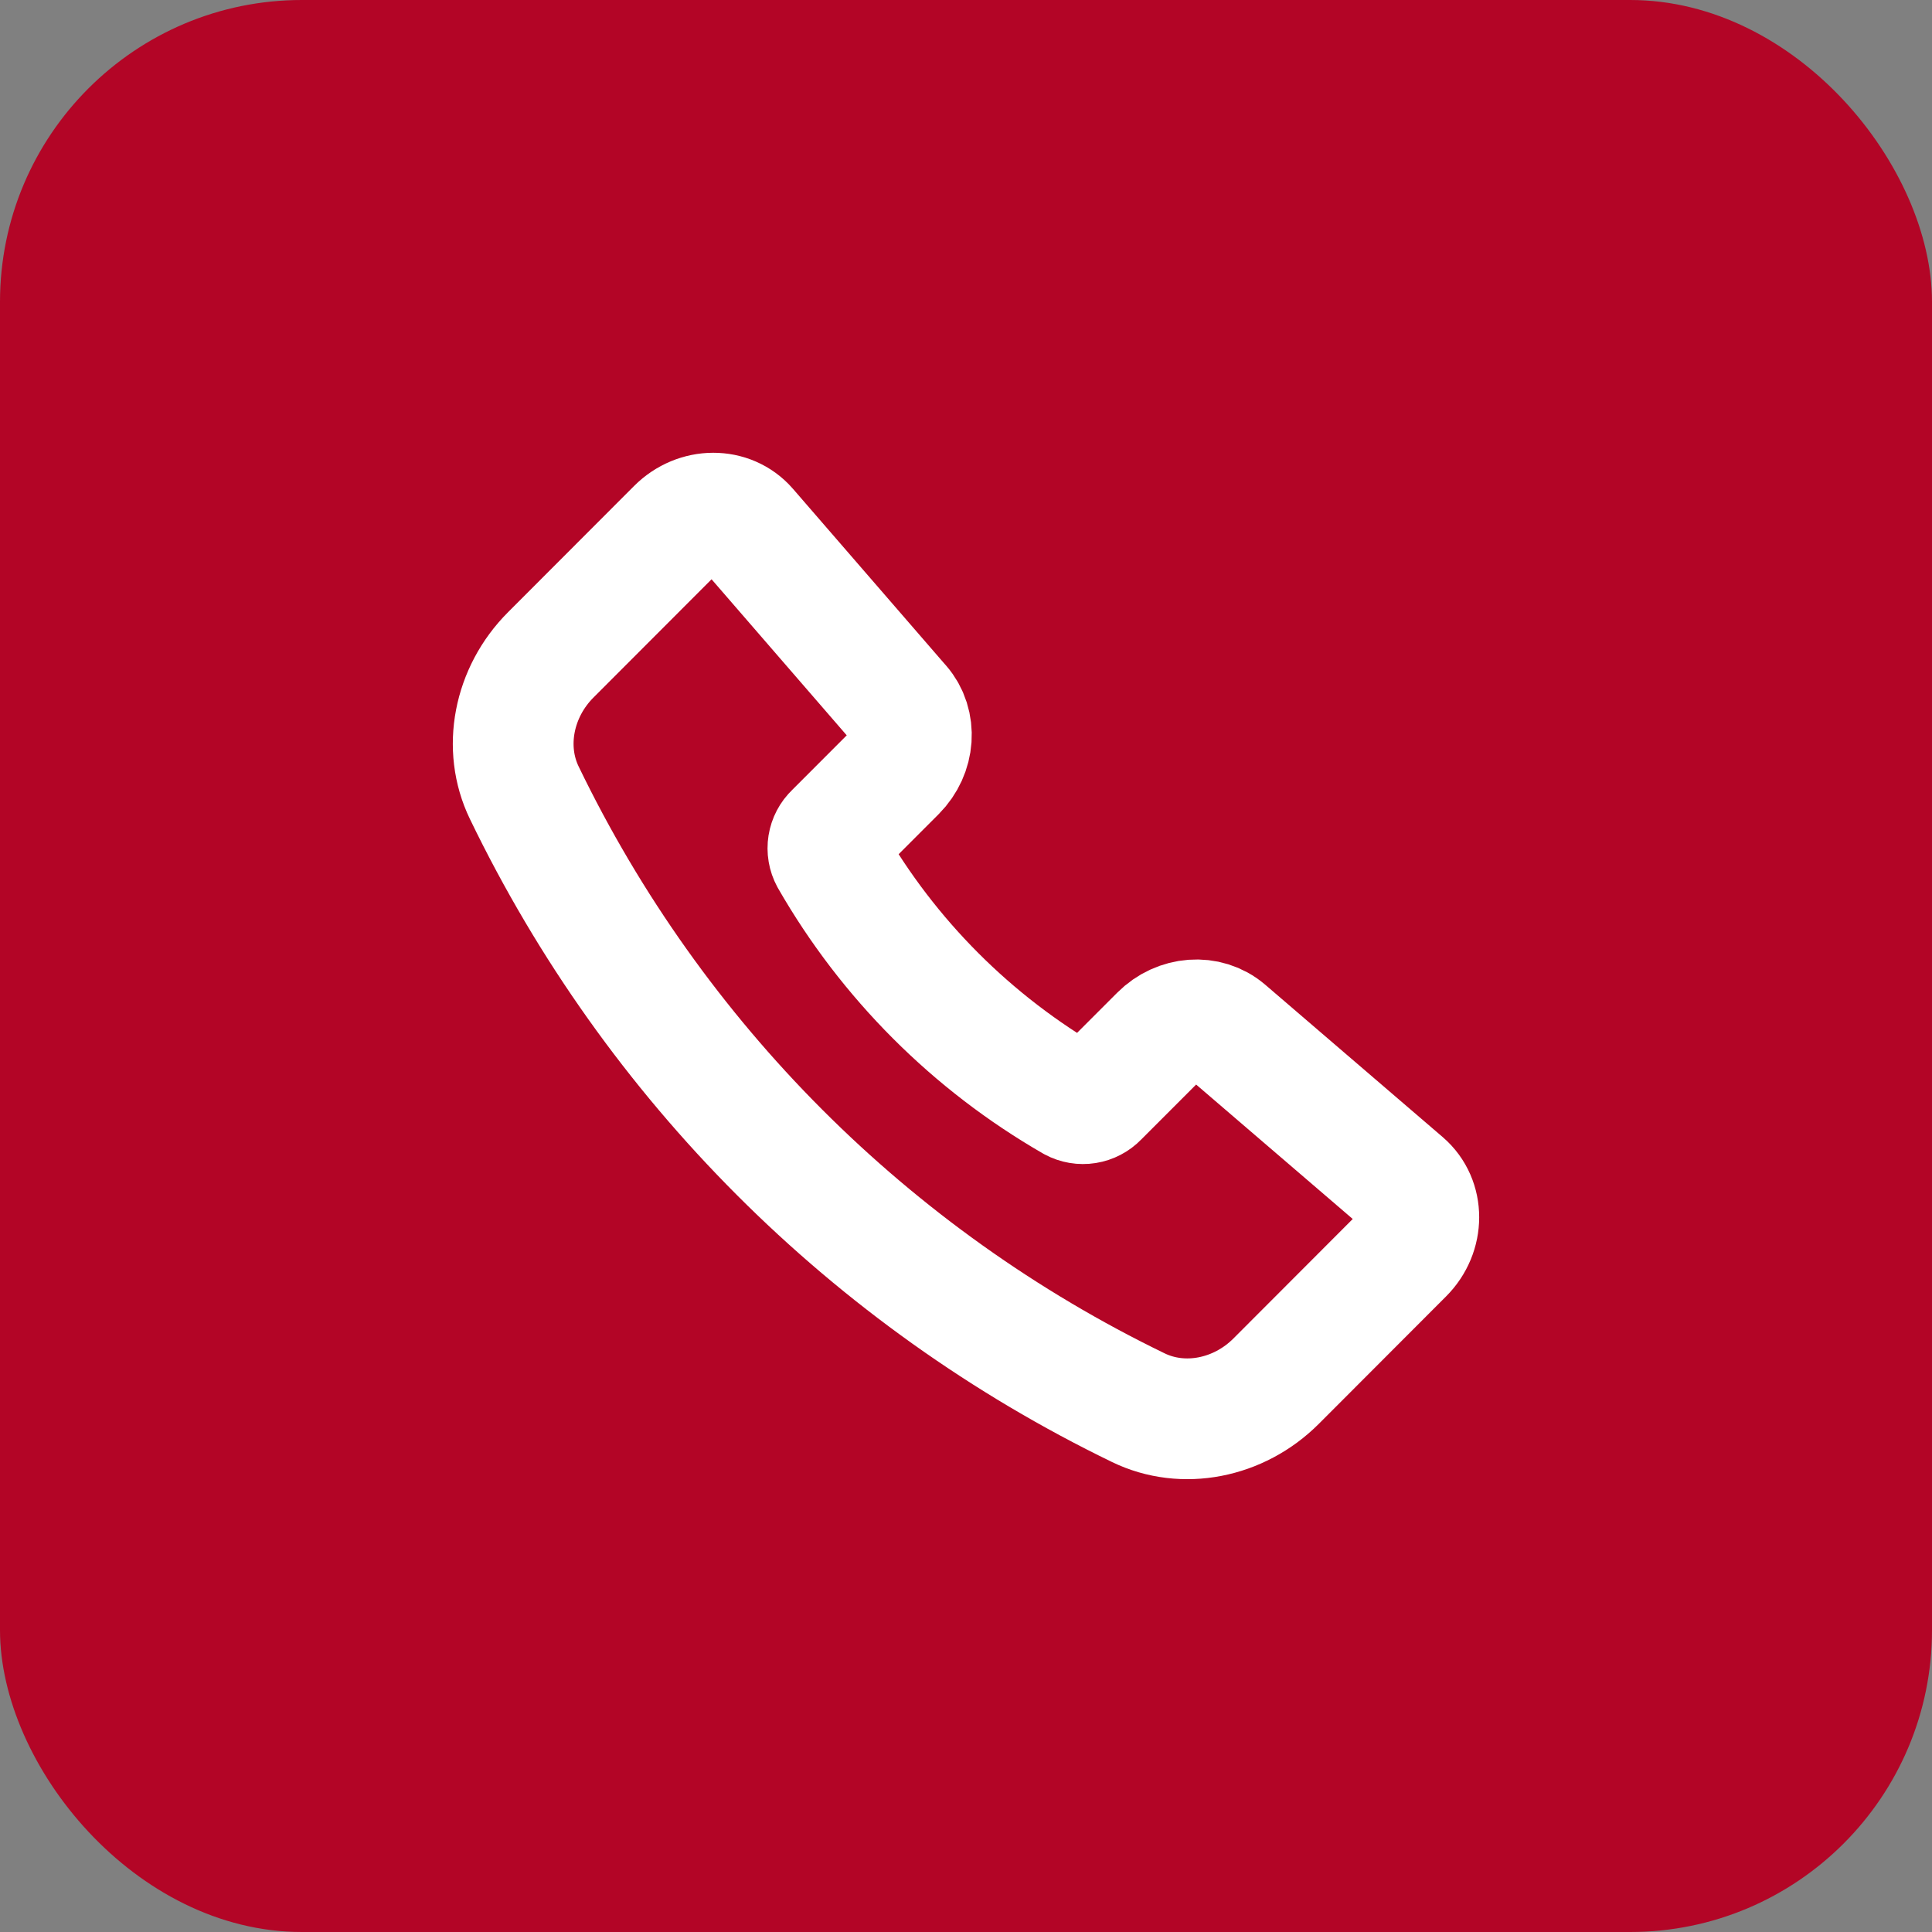 <svg width="32" height="32" viewBox="0 0 32 32" fill="none" xmlns="http://www.w3.org/2000/svg">
<rect x="0" y="0" width="32" height="32" fill="#808080" stroke="none"/>
<rect width="32" height="32" rx="5" fill="#B30526"/>
<path d="M14.915 11.68L12.378 8.751C12.086 8.414 11.55 8.415 11.21 8.756L9.123 10.846C8.502 11.467 8.325 12.391 8.684 13.131C10.83 17.575 14.414 21.164 18.855 23.316C19.594 23.675 20.517 23.497 21.137 22.876L23.244 20.766C23.585 20.425 23.585 19.886 23.245 19.593L20.305 17.069C19.997 16.805 19.52 16.84 19.212 17.149L18.189 18.173C18.136 18.228 18.067 18.264 17.992 18.276C17.917 18.288 17.841 18.275 17.774 18.239C16.102 17.276 14.714 15.887 13.754 14.214C13.718 14.147 13.705 14.07 13.717 13.995C13.729 13.92 13.765 13.851 13.82 13.799L14.84 12.778C15.149 12.467 15.182 11.987 14.915 11.679V11.68Z" stroke="white" stroke-width="2" stroke-linecap="round" stroke-linejoin="round"/>
</svg>
